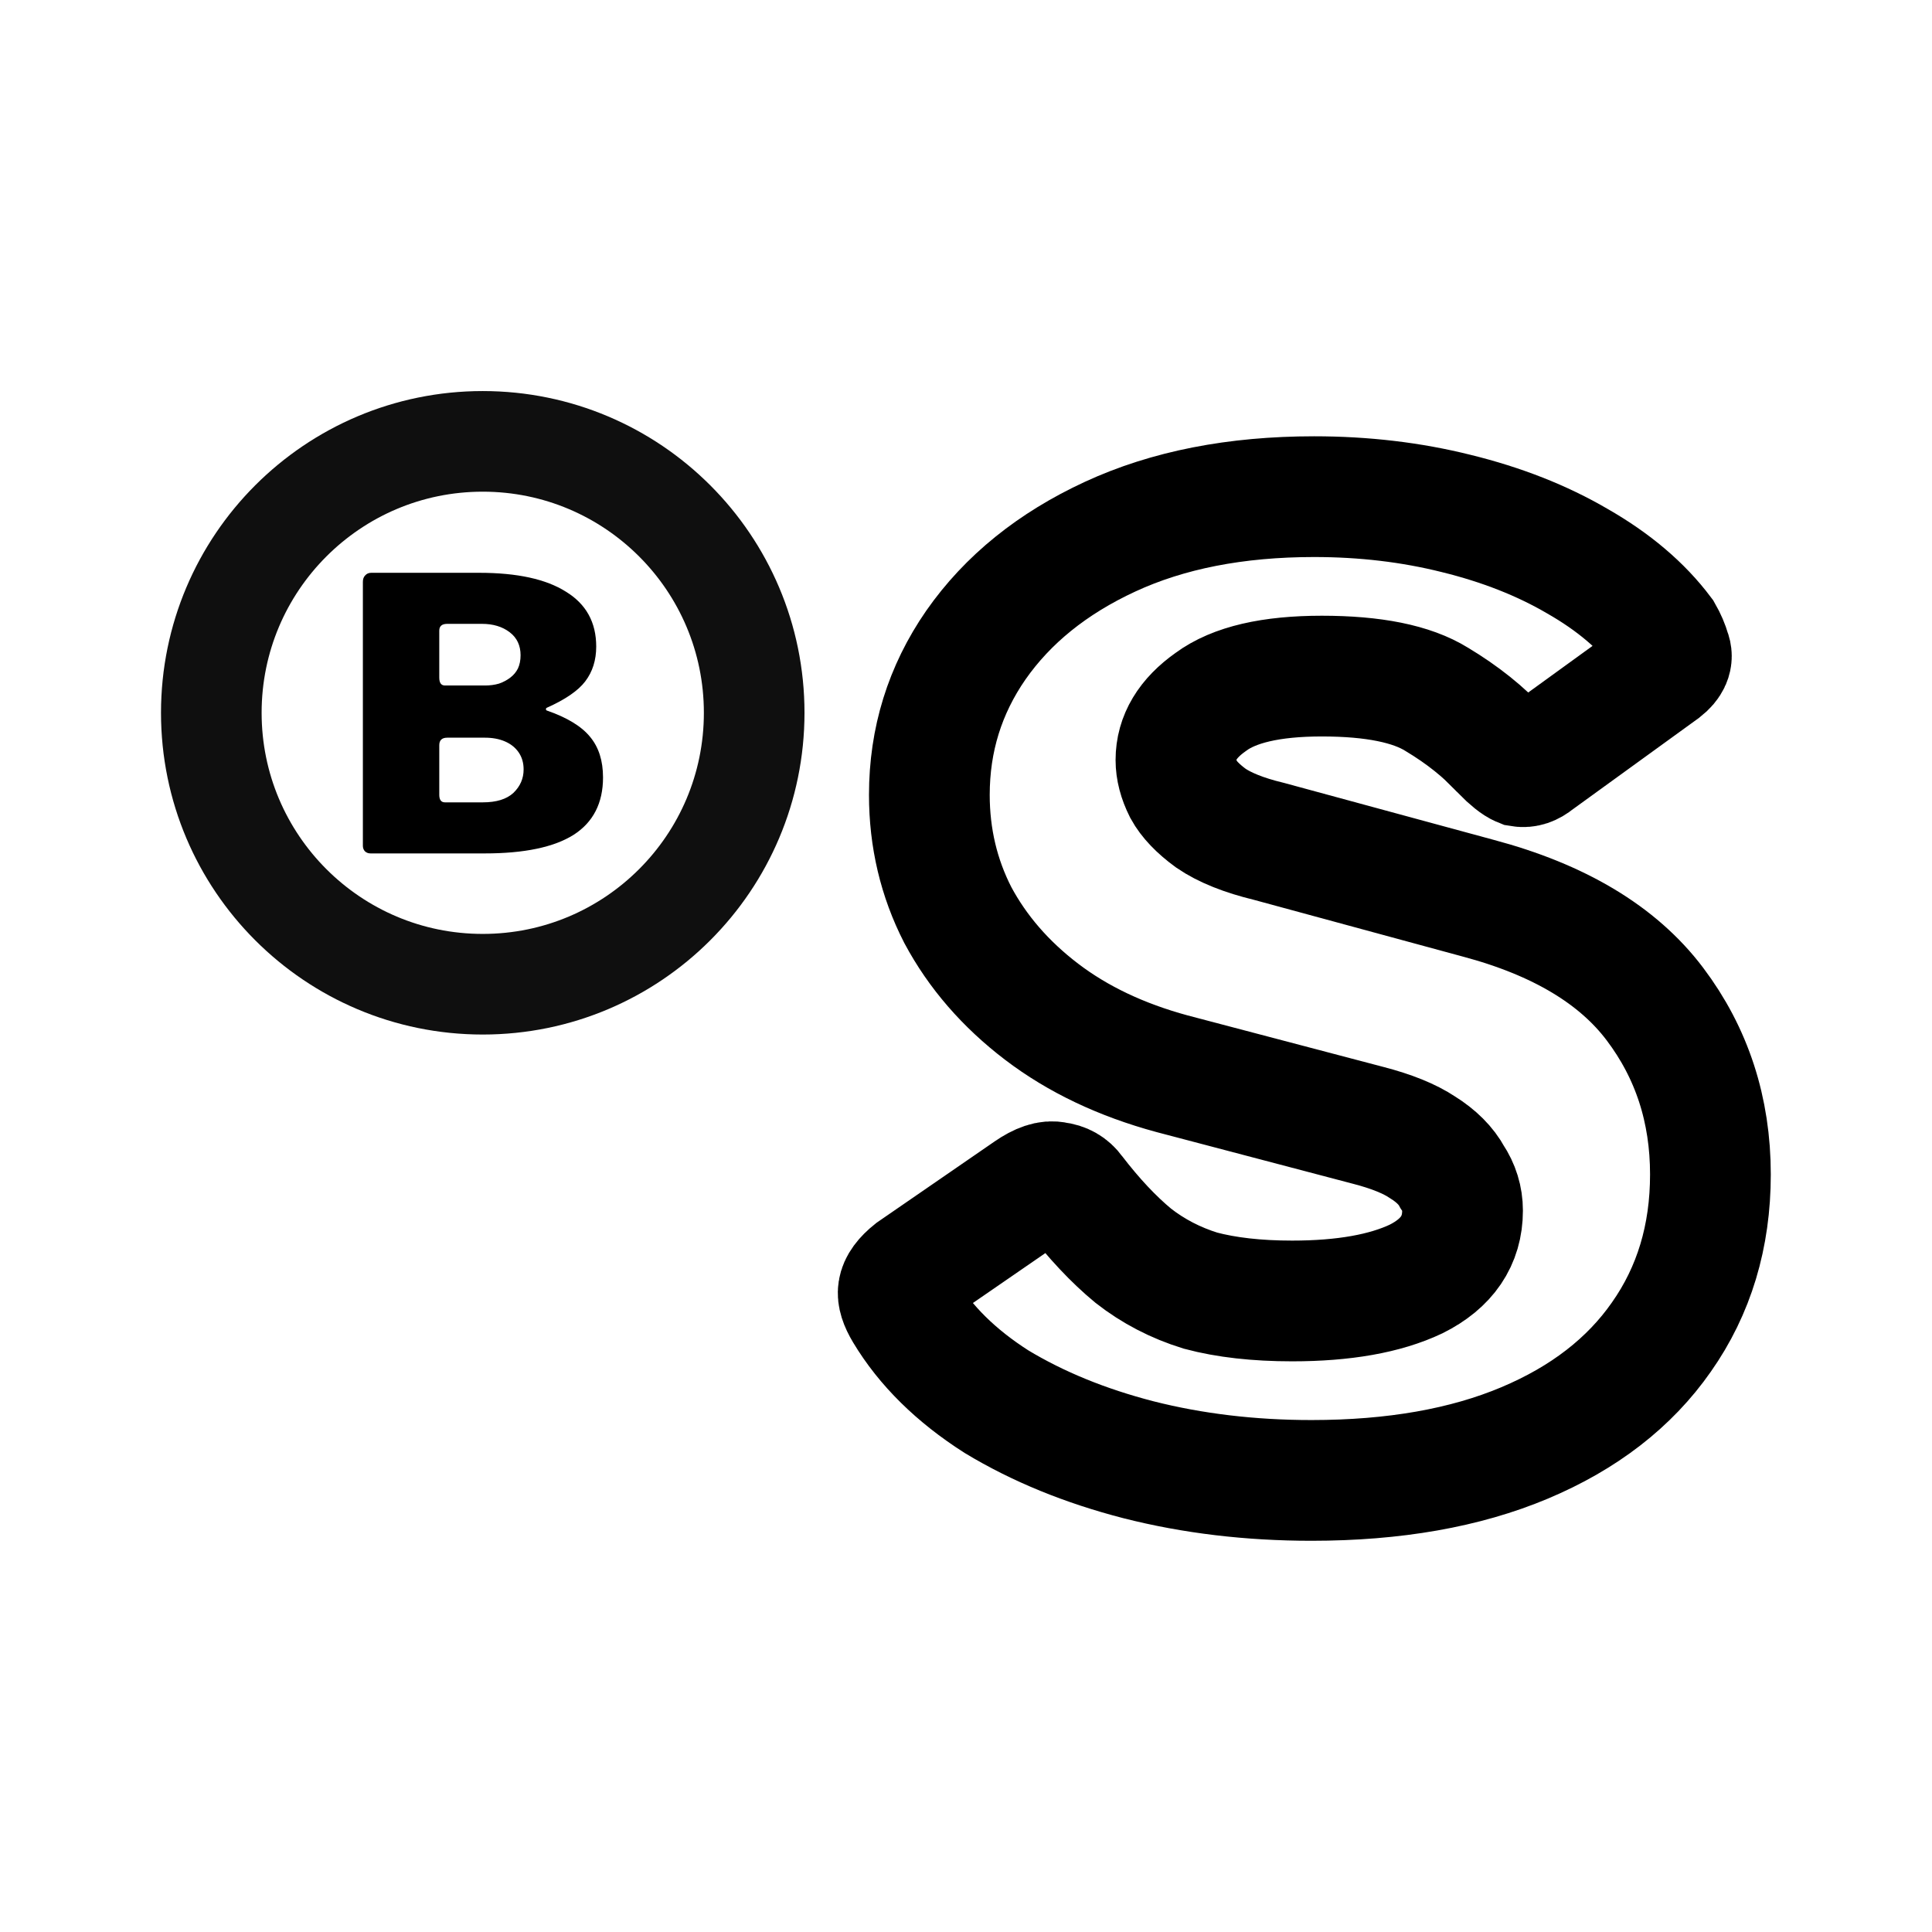 <svg width="192" height="192" viewBox="0 0 192 192" style="fill:none" xml:space="preserve" xmlns="http://www.w3.org/2000/svg"><g transform="translate(1.764 -.636)"><g style="font-weight:800;font-size:47.755px;line-height:1.25;font-family:'Libre Franklin';-inkscape-font-specification:'Libre Franklin Ultra-Bold';letter-spacing:0;word-spacing:0;fill:#000;stroke-width:4.001;stroke-dasharray:none"><path d="M38.18 95.366q-.43 0-.717-.286-.239-.287-.239-.669V61.078q0-.525.287-.812.287-.334.764-.334h13.658q7.163 0 10.936 2.388 3.82 2.34 3.82 6.924 0 2.579-1.385 4.394-1.337 1.767-4.87 3.343-.096.047-.096.19 0 .096.095.144 3.869 1.337 5.492 3.343 1.624 1.958 1.624 5.11 0 4.87-3.725 7.258-3.725 2.34-11.222 2.34zm14.183-6.447q2.579 0 3.868-1.194 1.29-1.241 1.29-2.96 0-1.242-.621-2.15-.621-.907-1.72-1.384-1.098-.478-2.53-.478h-4.776q-1.003 0-1.003.955v6.256q0 .955.716.955zm.286-14.756q.955 0 1.767-.239.812-.286 1.433-.764.62-.477.955-1.146.334-.716.334-1.671 0-1.863-1.385-2.913-1.384-1.051-3.486-1.051h-4.393q-1.003 0-1.003.86v5.921q0 1.003.716 1.003z" style="stroke-width:4.001;stroke-dasharray:none" transform="translate(5.003 10.394) scale(.787)" aria-label="B"/></g><ellipse cy="71.473" cx="46.211" style="opacity:.94;fill:none;stroke:#000;stroke-width:10;stroke-linecap:round;stroke-linejoin:miter;stroke-miterlimit:4;stroke-dasharray:none;paint-order:normal" rx="26.975" ry="26.974"/><g style="font-weight:900;font-size:122.307px;line-height:1.25;font-family:'Libre Franklin';-inkscape-font-specification:'Libre Franklin Heavy';letter-spacing:0;word-spacing:0;fill:#000;stroke-width:11.438;stroke-dasharray:none"><path d="M156.186 81.634q-2.446-2.69-6.115-4.892-3.547-2.202-10.886-2.202-7.216 0-10.518 2.446-3.302 2.324-3.302 5.504 0 1.346.733 2.813.734 1.346 2.569 2.691 1.957 1.345 5.504 2.202l19.813 5.381q11.497 3.058 16.756 10.03 5.26 6.97 5.26 16.144 0 8.806-4.648 15.41-4.525 6.483-12.965 10.03-8.439 3.547-20.18 3.547-8.684 0-16.39-1.957-7.582-1.957-13.453-5.504-5.749-3.67-8.684-8.562-.734-1.223-.611-1.957.122-.856 1.345-1.834l11.008-7.583q1.59-1.1 2.568-.856 1.1.122 1.712.978 2.813 3.67 5.626 5.993 2.814 2.202 6.36 3.302 3.67.979 8.684.979 7.339 0 11.742-2.08 4.403-2.2 4.403-6.482 0-1.712-.979-3.18-.856-1.59-2.813-2.813-1.834-1.223-5.137-2.079l-18.59-4.892q-7.216-1.957-12.353-5.87-5.137-3.915-7.95-9.174-2.691-5.26-2.691-11.374 0-7.828 4.403-14.188 4.525-6.482 12.72-10.274 8.195-3.791 19.324-3.791 7.094 0 13.454 1.59 6.482 1.59 11.497 4.525 5.137 2.935 8.072 6.85.49.855.734 1.711.367.857-.734 1.713l-11.986 8.684q-.734.611-1.467.489-.612-.245-1.835-1.468z" style="font-weight:800;-inkscape-font-specification:'Libre Franklin Ultra-Bold';fill:none;stroke:#000;stroke-width:11.438;stroke-dasharray:none" transform="matrix(1.049 0 0 1.049 -16.408 -10.367)" aria-label="S"/></g></g></svg>
